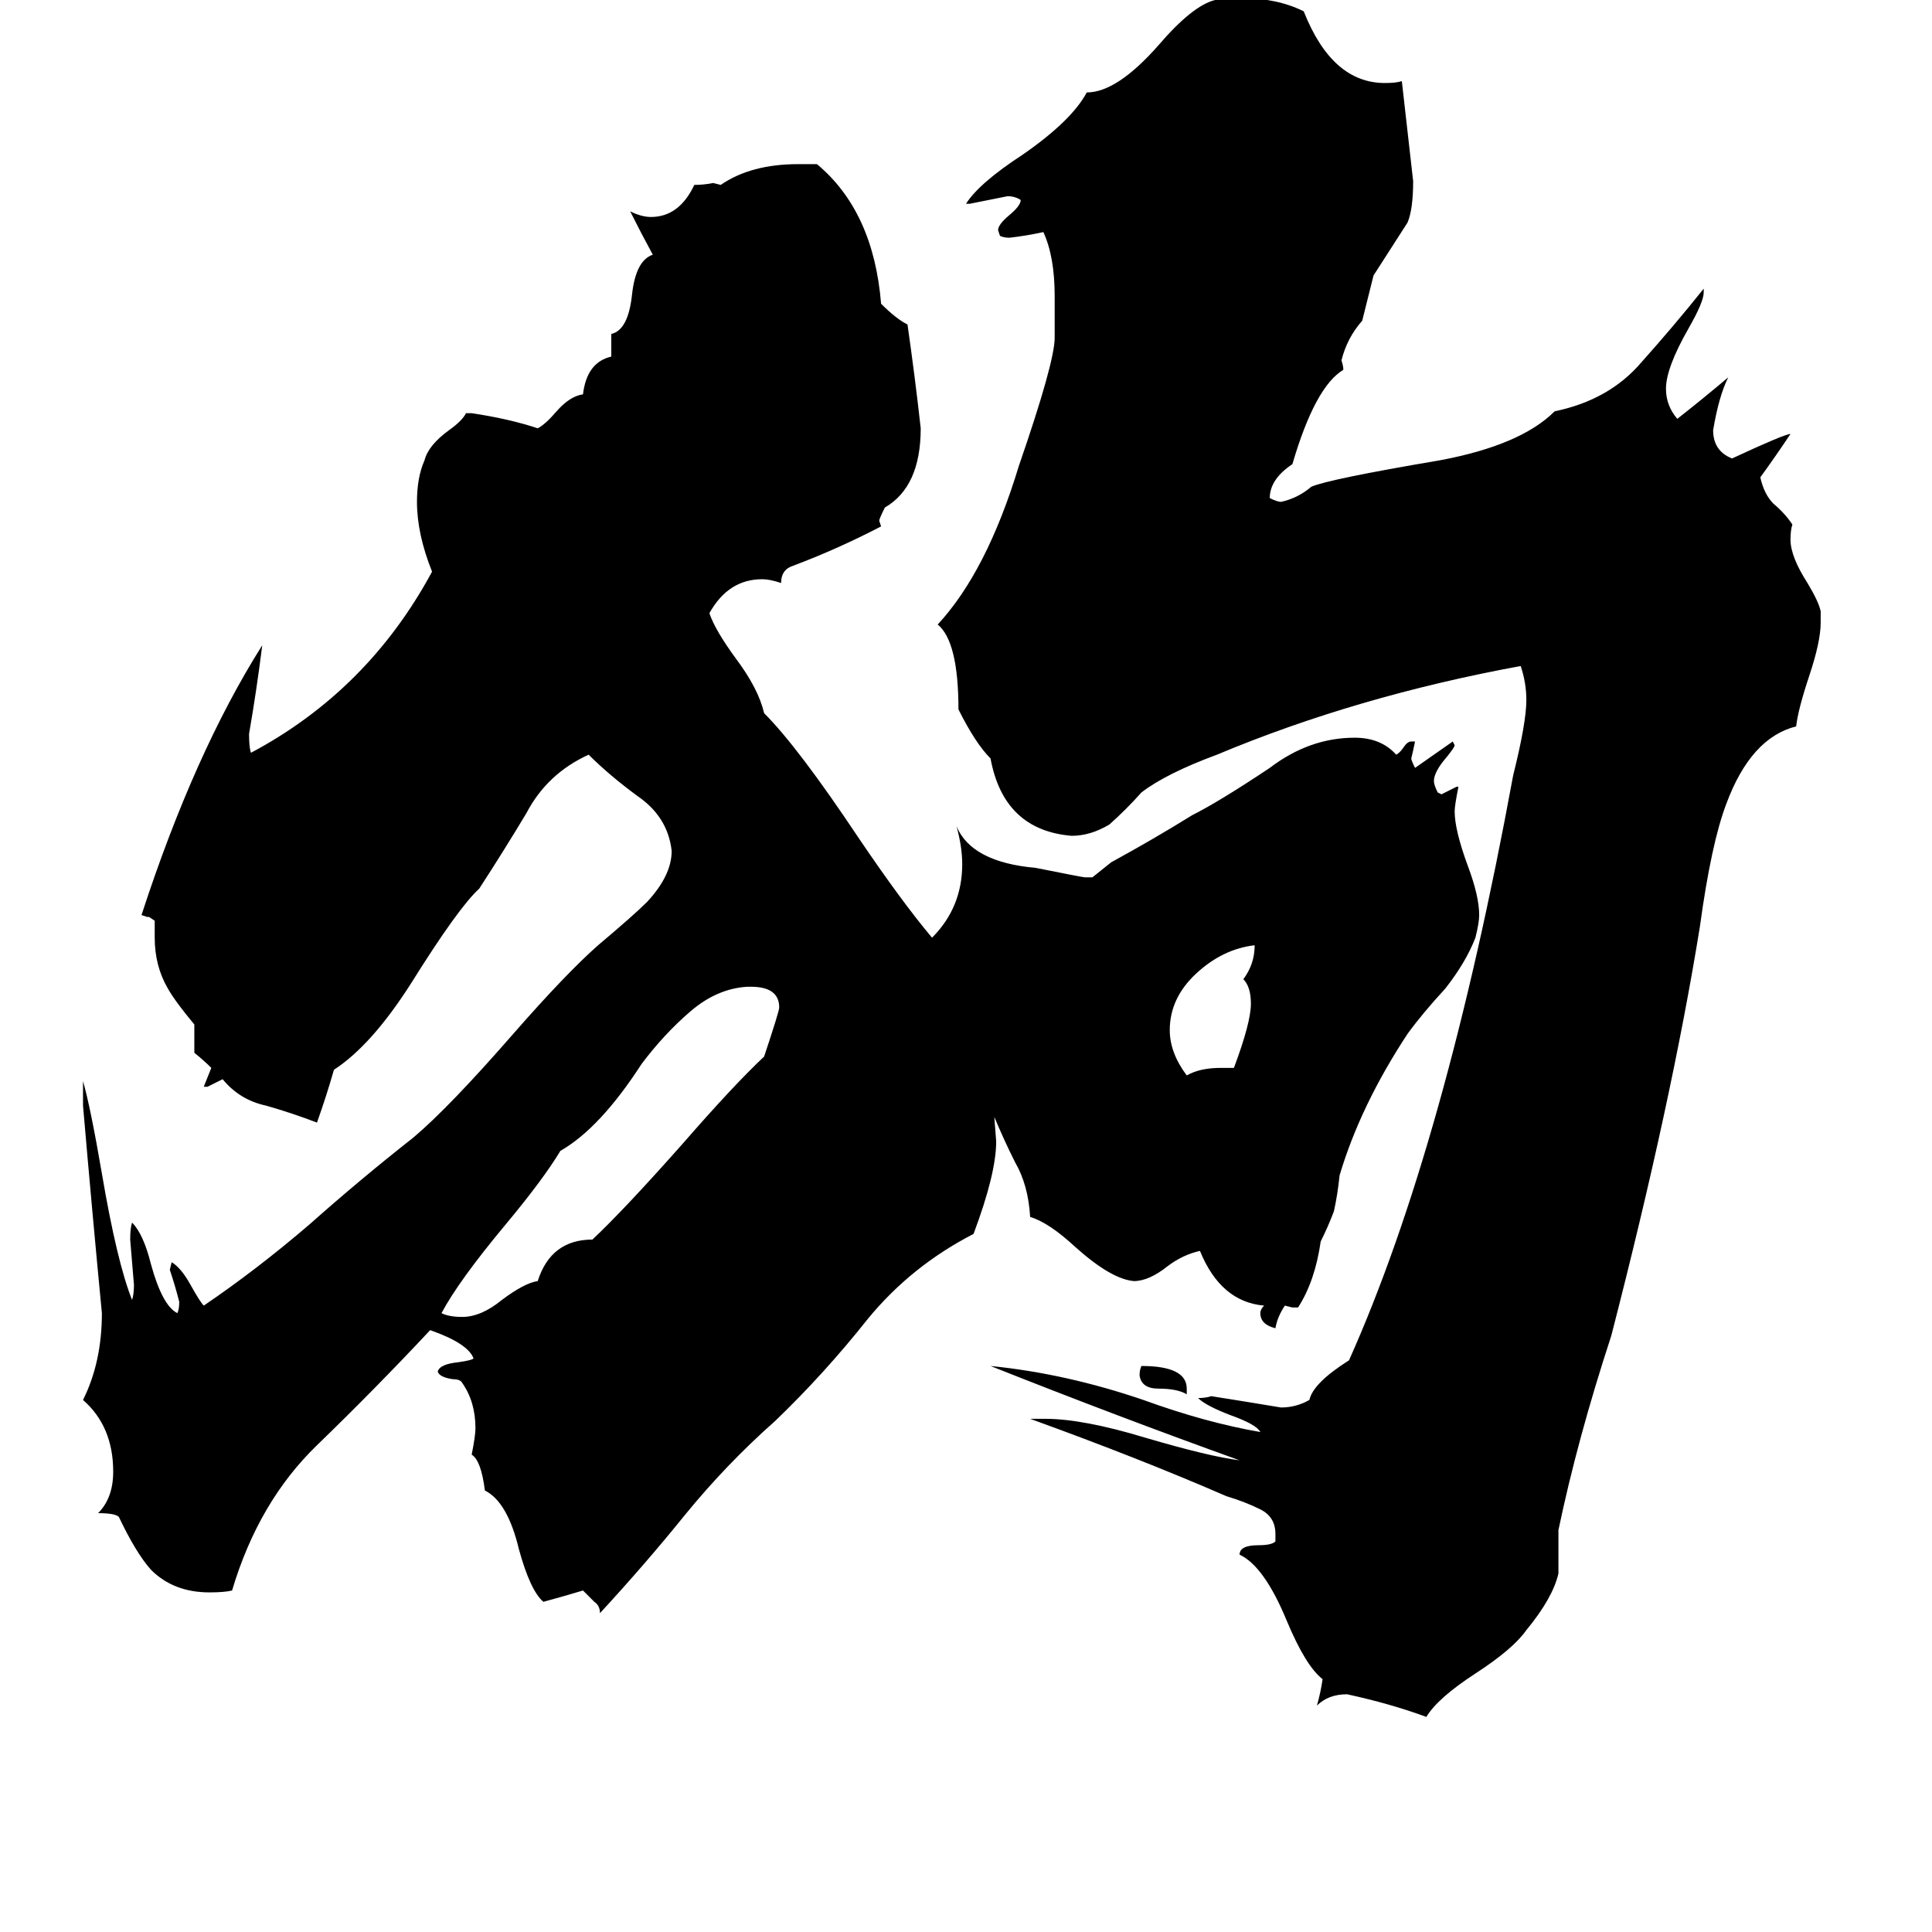 <svg xmlns="http://www.w3.org/2000/svg" viewBox="0 -800 1024 1024">
	<path fill="#000000" d="M629 -64V-61Q624 -64 614 -64Q605 -64 604 -71Q604 -74 605 -76Q629 -76 629 -64ZM647 -234H654Q663 -258 663 -268Q663 -277 659 -281Q665 -289 665 -299Q648 -297 634 -284Q620 -271 620 -254Q620 -242 629 -230Q636 -234 647 -234ZM398 -277H396Q380 -276 366 -264Q352 -252 340 -236Q318 -202 297 -190Q288 -175 268 -151Q243 -121 234 -104Q238 -102 245 -102Q255 -102 266 -111Q278 -120 285 -121Q292 -143 314 -143Q331 -159 362 -194Q389 -225 405 -240Q413 -264 413 -266Q413 -277 398 -277ZM826 11V34Q823 47 809 64Q802 74 782 87Q762 100 756 110Q737 103 714 98Q704 98 698 104Q700 97 701 90Q692 83 682 59Q670 30 657 24Q657 19 667 19Q674 19 676 17V13Q676 4 668 0Q660 -4 650 -7Q604 -27 546 -48H554Q574 -48 607 -38Q641 -28 657 -26Q593 -49 525 -76Q565 -72 606 -58Q639 -46 668 -41Q666 -45 652 -50Q639 -55 635 -59Q639 -59 642 -60Q661 -57 679 -54Q687 -54 694 -58Q696 -67 715 -79Q766 -193 802 -389Q809 -417 809 -429Q809 -438 806 -447Q719 -431 645 -400Q618 -390 605 -380Q597 -371 588 -363Q578 -357 568 -357Q532 -360 525 -398Q517 -406 508 -424Q508 -460 497 -469Q523 -497 540 -553Q559 -608 559 -621V-643Q559 -664 553 -677Q544 -675 535 -674Q532 -674 530 -675L529 -678Q529 -681 535 -686Q541 -691 541 -694Q538 -696 534 -696Q524 -694 514 -692H512Q519 -703 542 -718Q568 -736 576 -751Q592 -751 614 -776Q632 -797 644 -800Q649 -801 658 -801Q677 -801 691 -794Q706 -756 734 -756Q740 -756 743 -757Q746 -730 749 -704Q749 -689 746 -682Q737 -668 728 -654Q725 -642 722 -630Q714 -621 711 -609Q712 -606 712 -604Q697 -595 685 -554Q673 -546 673 -536Q677 -534 679 -534Q688 -536 695 -542Q704 -546 763 -556Q806 -564 824 -582Q853 -588 870 -608Q887 -627 903 -647V-645Q903 -640 895 -626Q883 -605 883 -594Q883 -585 889 -578Q903 -589 916 -600Q911 -590 908 -572Q908 -561 918 -557Q946 -570 949 -570Q941 -558 933 -547Q935 -538 940 -533Q946 -528 950 -522Q949 -519 949 -514Q949 -505 958 -491Q964 -481 965 -476V-470Q965 -460 959 -442Q953 -424 952 -415Q928 -409 915 -374Q907 -353 901 -309Q886 -216 854 -92Q836 -37 826 11ZM688 -107H685L681 -108Q677 -102 676 -96Q668 -98 668 -104Q668 -106 670 -108Q647 -110 636 -137Q627 -135 619 -129Q609 -121 601 -121Q589 -122 570 -139Q556 -152 546 -155Q545 -172 538 -184Q532 -196 527 -208L528 -195Q528 -178 516 -146Q483 -129 460 -101Q437 -72 411 -47Q385 -24 363 3Q342 29 318 55Q318 51 315 49Q312 46 309 43Q299 46 288 49Q281 43 275 21Q269 -4 257 -10Q255 -26 250 -29Q252 -39 252 -43Q252 -57 245 -67Q244 -69 240 -69Q233 -70 232 -73Q233 -77 243 -78Q250 -79 251 -80Q248 -88 228 -95Q199 -64 168 -34Q137 -4 123 43Q119 44 111 44Q92 44 80 32Q72 23 63 4Q61 2 52 2Q60 -6 60 -20Q60 -44 44 -58Q54 -78 54 -104Q49 -156 44 -214V-227Q48 -213 54 -178Q62 -131 70 -111Q71 -114 71 -119Q70 -131 69 -143Q69 -149 70 -152Q76 -146 80 -130Q86 -108 94 -104Q95 -106 95 -110Q93 -118 90 -127L91 -131Q96 -128 101 -119Q106 -110 108 -108Q136 -127 164 -151Q191 -175 219 -197Q238 -213 272 -252Q300 -284 317 -299Q336 -315 343 -322Q356 -336 356 -349Q354 -367 338 -378Q323 -389 312 -400Q290 -390 279 -369Q267 -349 254 -329Q243 -319 218 -279Q197 -246 177 -233Q173 -219 168 -205Q155 -210 141 -214Q127 -217 118 -228Q114 -226 110 -224H108Q110 -229 112 -234Q108 -238 103 -242V-257Q93 -269 89 -276Q82 -288 82 -303V-312L79 -314H78L75 -315Q103 -401 139 -458Q136 -434 132 -411Q132 -404 133 -401Q195 -434 229 -497Q221 -517 221 -534Q221 -547 225 -556Q227 -564 238 -572Q245 -577 247 -581H250Q270 -578 285 -573Q289 -575 295 -582Q302 -590 309 -591Q311 -608 324 -611V-623Q333 -625 335 -644Q337 -662 346 -665Q340 -676 334 -688Q340 -685 345 -685Q360 -685 368 -702Q373 -702 378 -703L382 -702Q398 -713 423 -713H433Q463 -688 467 -639Q475 -631 481 -628Q485 -600 488 -573Q488 -542 469 -531Q466 -525 466 -524L467 -521Q444 -509 420 -500Q414 -498 414 -491Q408 -493 404 -493Q386 -493 376 -475Q379 -466 390 -451Q402 -435 405 -422Q423 -404 455 -356Q478 -322 494 -303Q510 -319 510 -342Q510 -351 507 -362Q515 -343 549 -340Q574 -335 575 -335H579Q584 -339 589 -343Q611 -355 632 -368Q646 -375 673 -393Q694 -409 718 -409Q732 -409 740 -400Q742 -401 744 -404Q746 -407 748 -407H750Q749 -402 748 -398Q748 -397 750 -393Q760 -400 770 -407L771 -405Q771 -404 767 -399Q760 -391 760 -386Q760 -384 762 -380L764 -379Q768 -381 772 -383H773Q771 -373 771 -370Q771 -360 778 -341Q784 -325 784 -315Q784 -311 782 -303Q777 -290 766 -276Q754 -263 746 -252Q721 -214 710 -177Q709 -167 707 -158Q704 -150 700 -142Q697 -121 688 -107Z"/>
</svg>